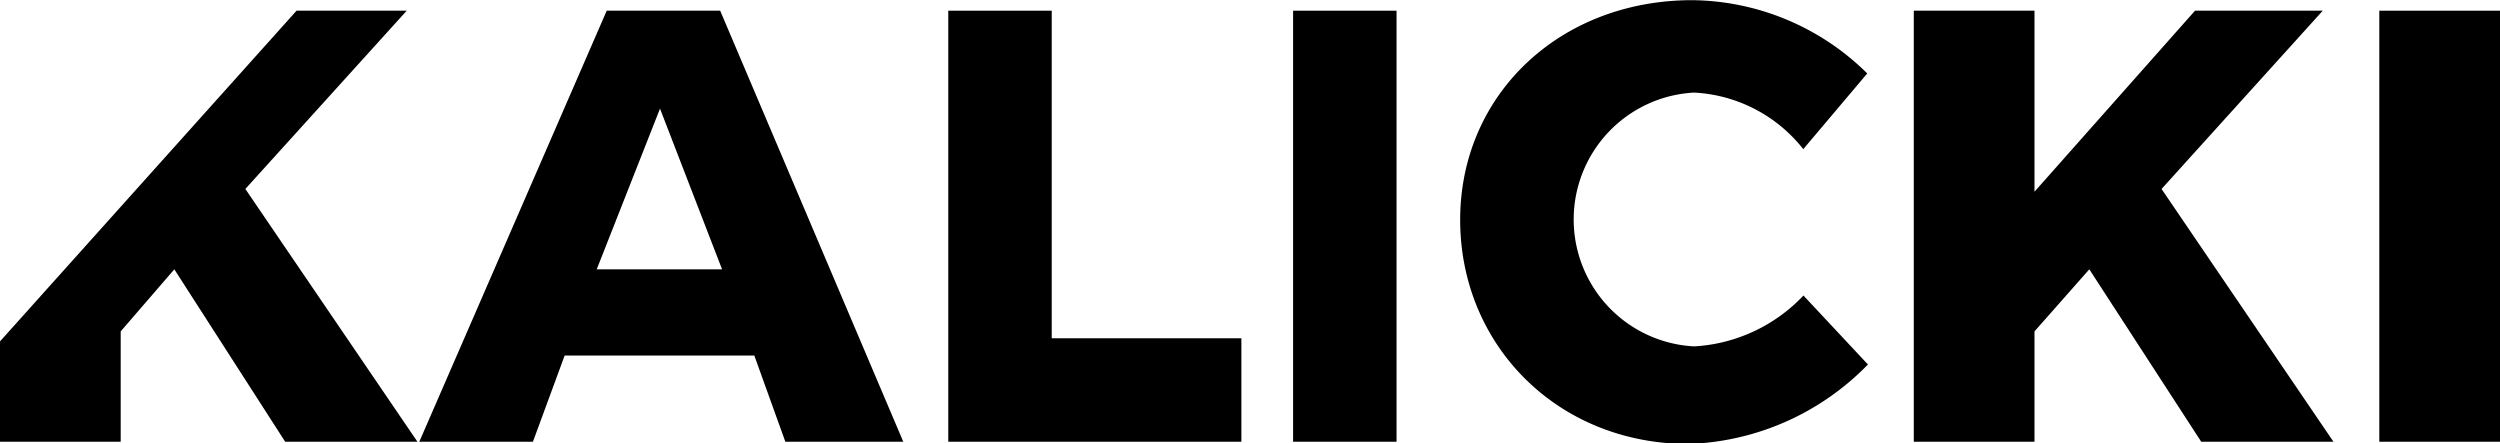 <svg id="Warstwa_1" data-name="Warstwa 1" xmlns="http://www.w3.org/2000/svg" viewBox="0 0 145 25.7"><defs><style>.cls-1{fill:none;}</style></defs><title>logo-right</title><polygon class="cls-1" points="34.61 15.62 41.88 15.62 38.28 6.29 34.61 15.62"/><polygon points="23.59 0.62 17.2 0.62 0 19.8 0 25.62 7 25.62 7 19.22 10.11 15.62 16.54 25.62 24.21 25.62 14.23 10.96 23.59 0.62"/><path d="M446.19,230l-10.87,25h6.59l1.84-5h11l1.8,5h6.84l-10.62-25h-6.59Zm-0.58,15,3.67-9.32,3.6,9.32h-7.27Z" transform="translate(-411 -229.38)"/><polygon points="61 0.62 55 0.62 55 25.62 72 25.62 72 19.62 61 19.62 61 0.62"/><rect x="75" y="0.62" width="6" height="25"/><path d="M509.26,249.47a7.37,7.37,0,0,1,0-14.72,8.62,8.62,0,0,1,6.33,3.28l3.71-4.39a14.63,14.63,0,0,0-10.15-4.25c-7.67,0-13.46,5.47-13.46,12.74s5.65,13,13.25,13a15.21,15.21,0,0,0,10.4-4.61l-3.74-4A9.45,9.45,0,0,1,509.26,249.47Z" transform="translate(-411 -229.38)"/><polygon points="134.72 0.62 127.31 0.62 118 11.12 118 0.62 111 0.62 111 25.62 118 25.62 118 19.22 121.18 15.62 127.67 25.62 135.34 25.62 125.37 10.96 134.72 0.62"/><rect x="138" y="0.62" width="7" height="25"/></svg>